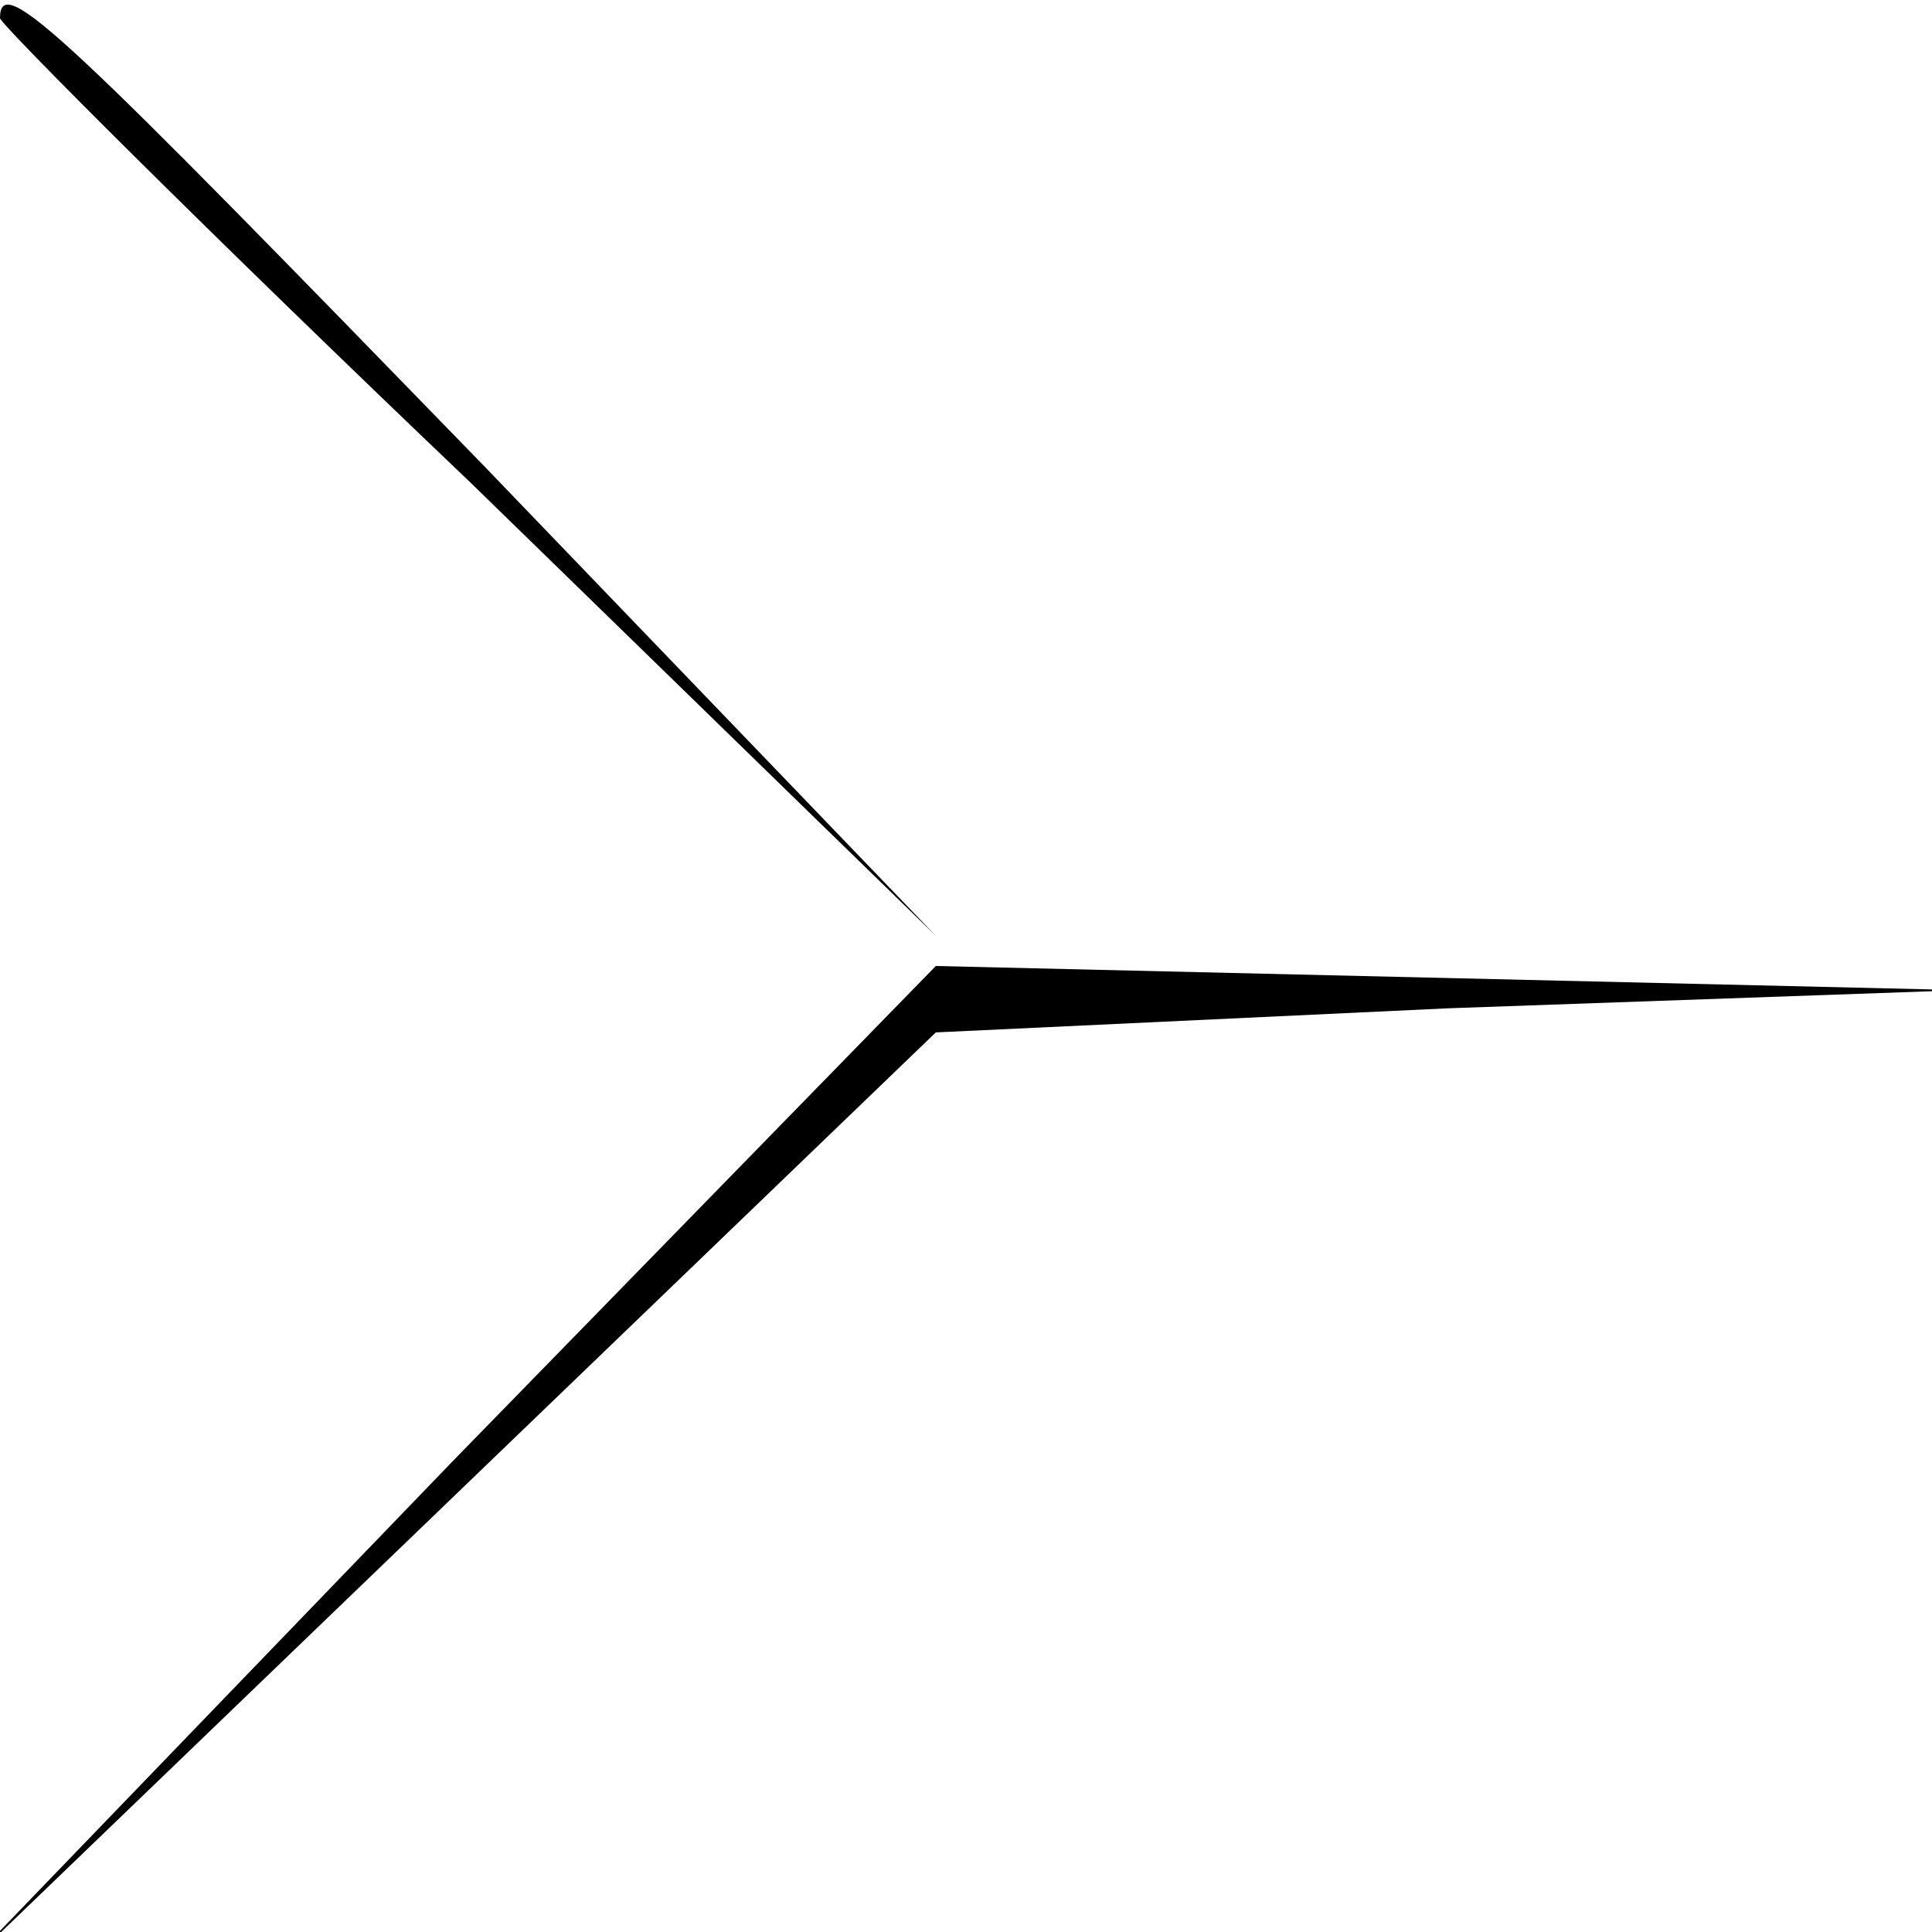 <?xml version="1.0" standalone="no"?>
<!DOCTYPE svg PUBLIC "-//W3C//DTD SVG 20010904//EN"
 "http://www.w3.org/TR/2001/REC-SVG-20010904/DTD/svg10.dtd">
<svg version="1.0" xmlns="http://www.w3.org/2000/svg"
 width="32pt" height="32pt" viewBox="0 0 32 32"
 preserveAspectRatio="xMidYMid meet">
<g transform="translate(0,32) scale(0.1,-0.1)"
fill="#000000" stroke="none">
<path fill="#000000" stroke="none" d="M0 317 c0 -1 35 -36 78 -77 l77 -75
-75 78 c-69 71 -80 82 -80 74z"/>
<path fill="#000000" stroke="none" d="M75 78 l-80 -83 80 77 80 77 85 4 85 3
-85 2 -85 2 -80 -82z"/>
</g>
</svg>
